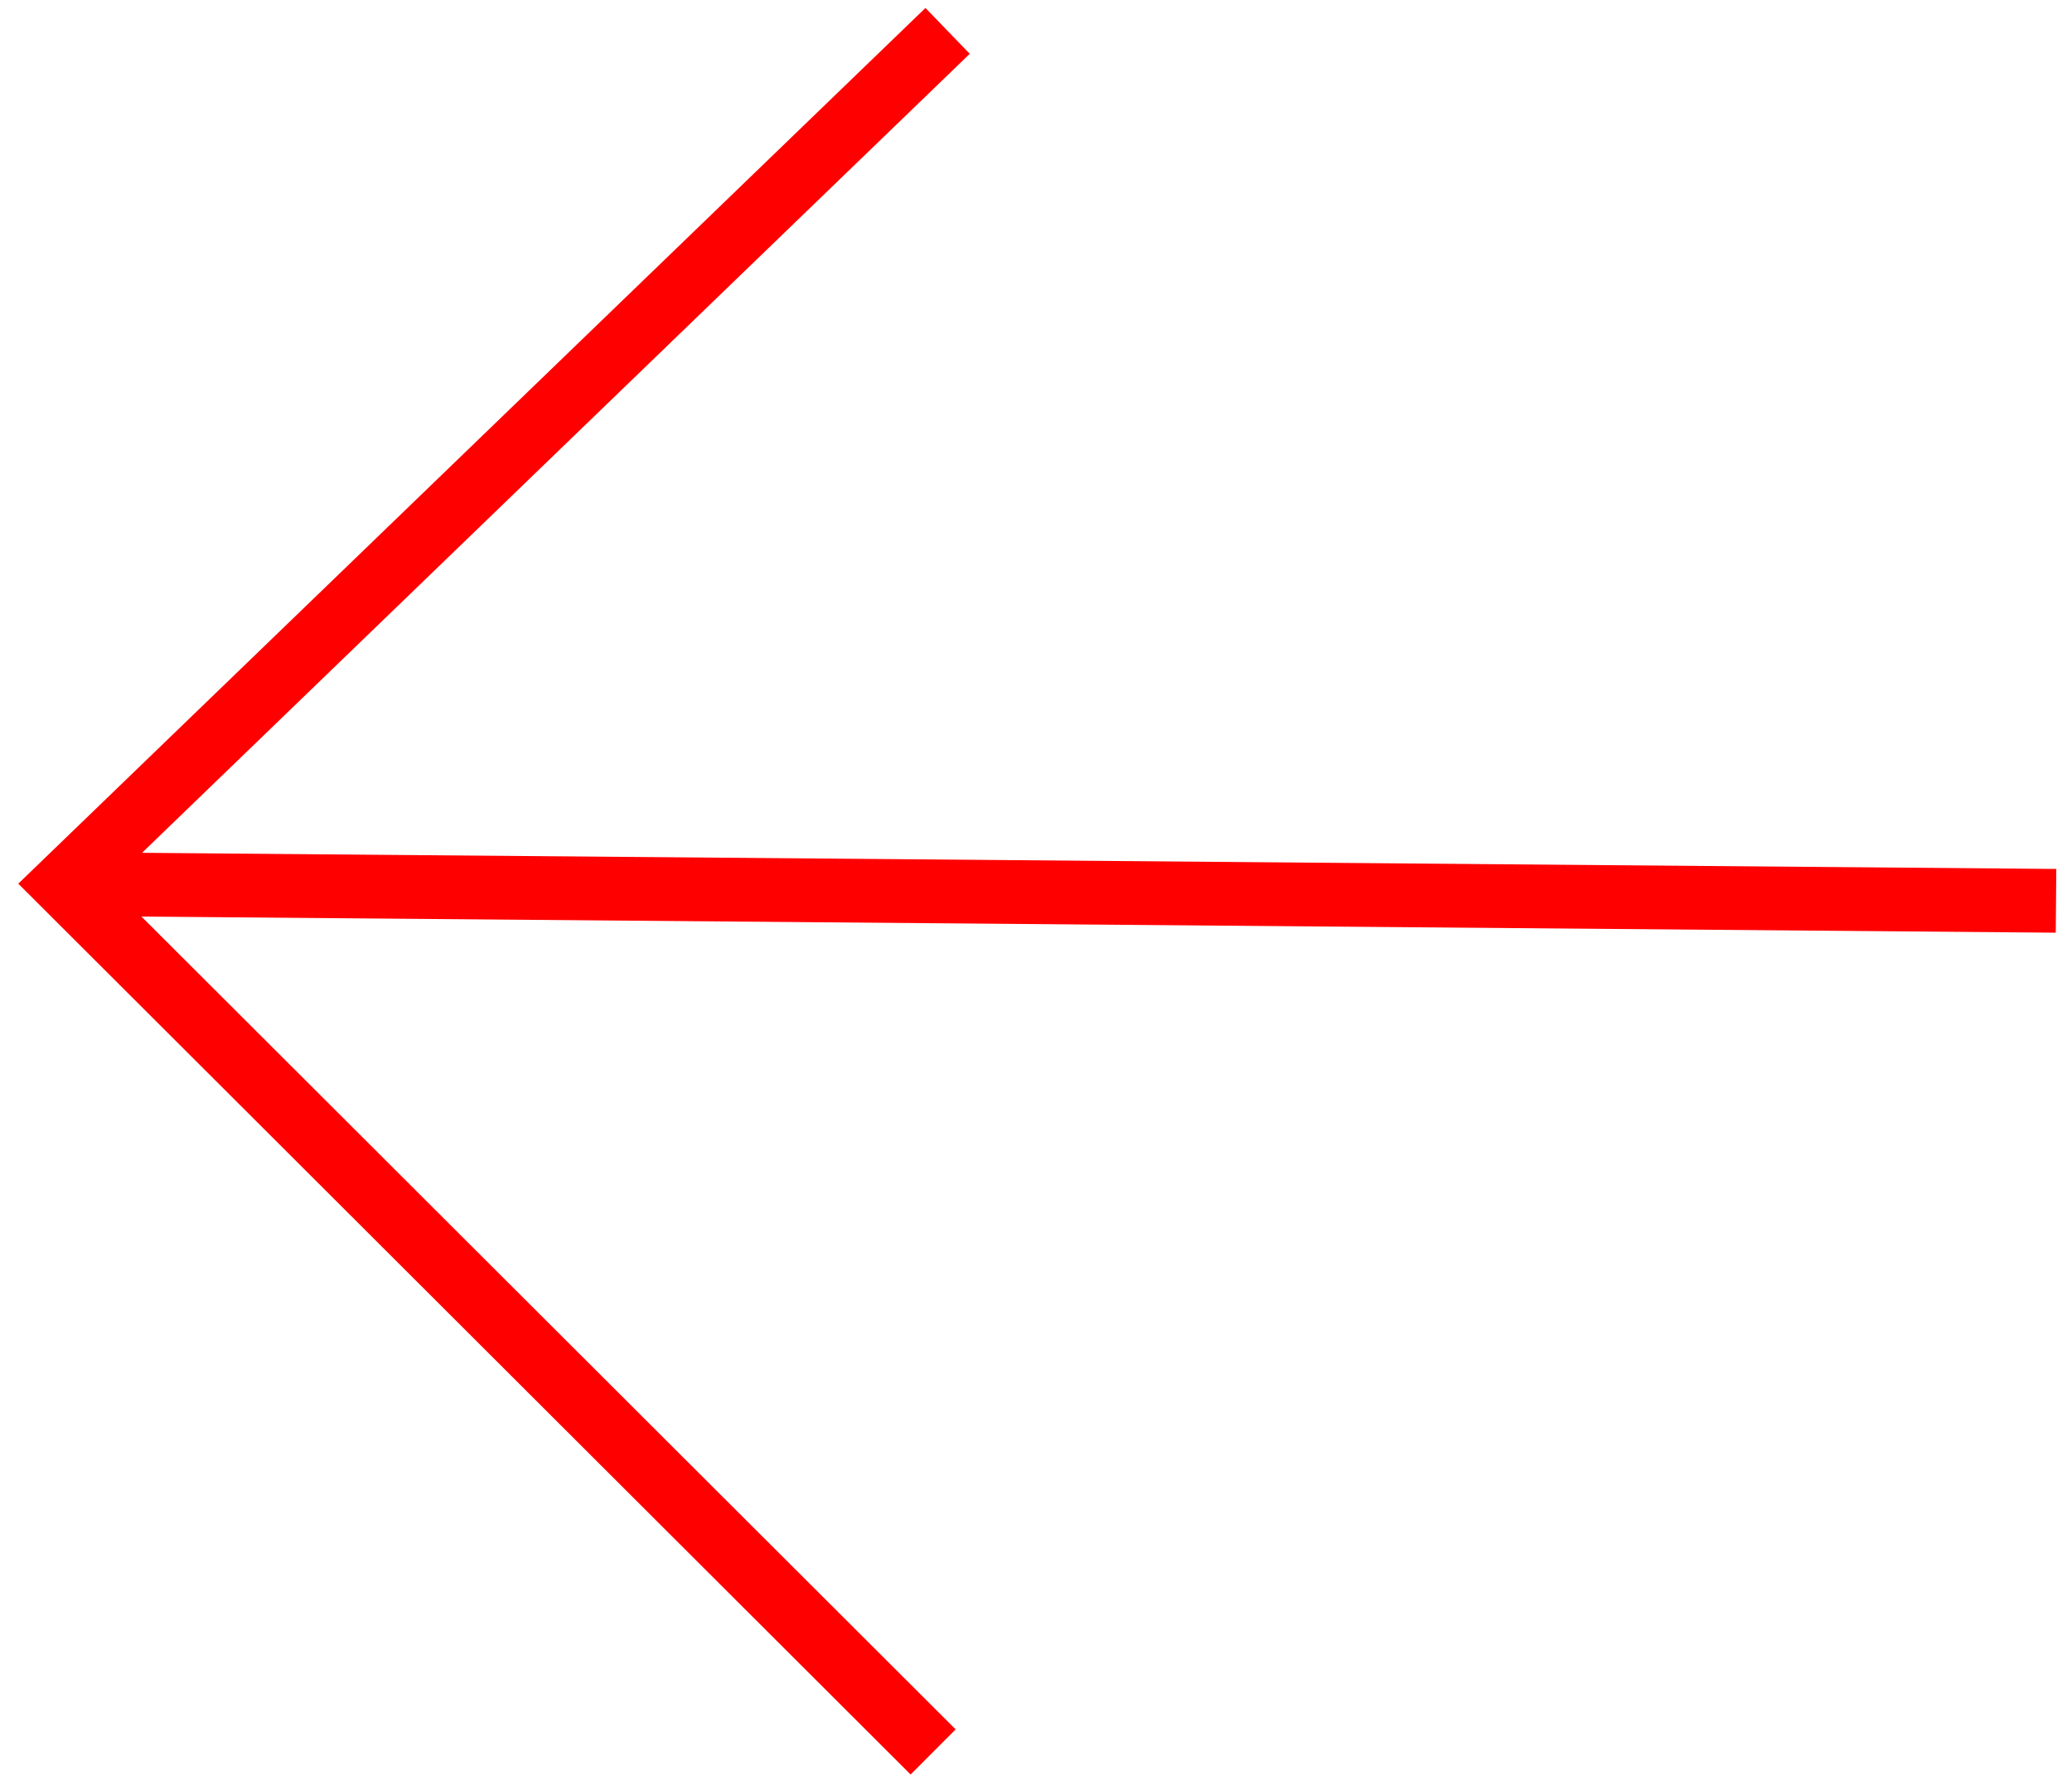 <svg width="65" height="56" viewBox="0 0 65 56" fill="none" xmlns="http://www.w3.org/2000/svg">
<path d="M64.499 28.263L2.501 27.741" stroke="#FF0000" stroke-width="2"/>
<path d="M29.273 54.967L2.001 27.737L29.727 0.969" stroke="#FF0000" stroke-width="2"/>
</svg>
